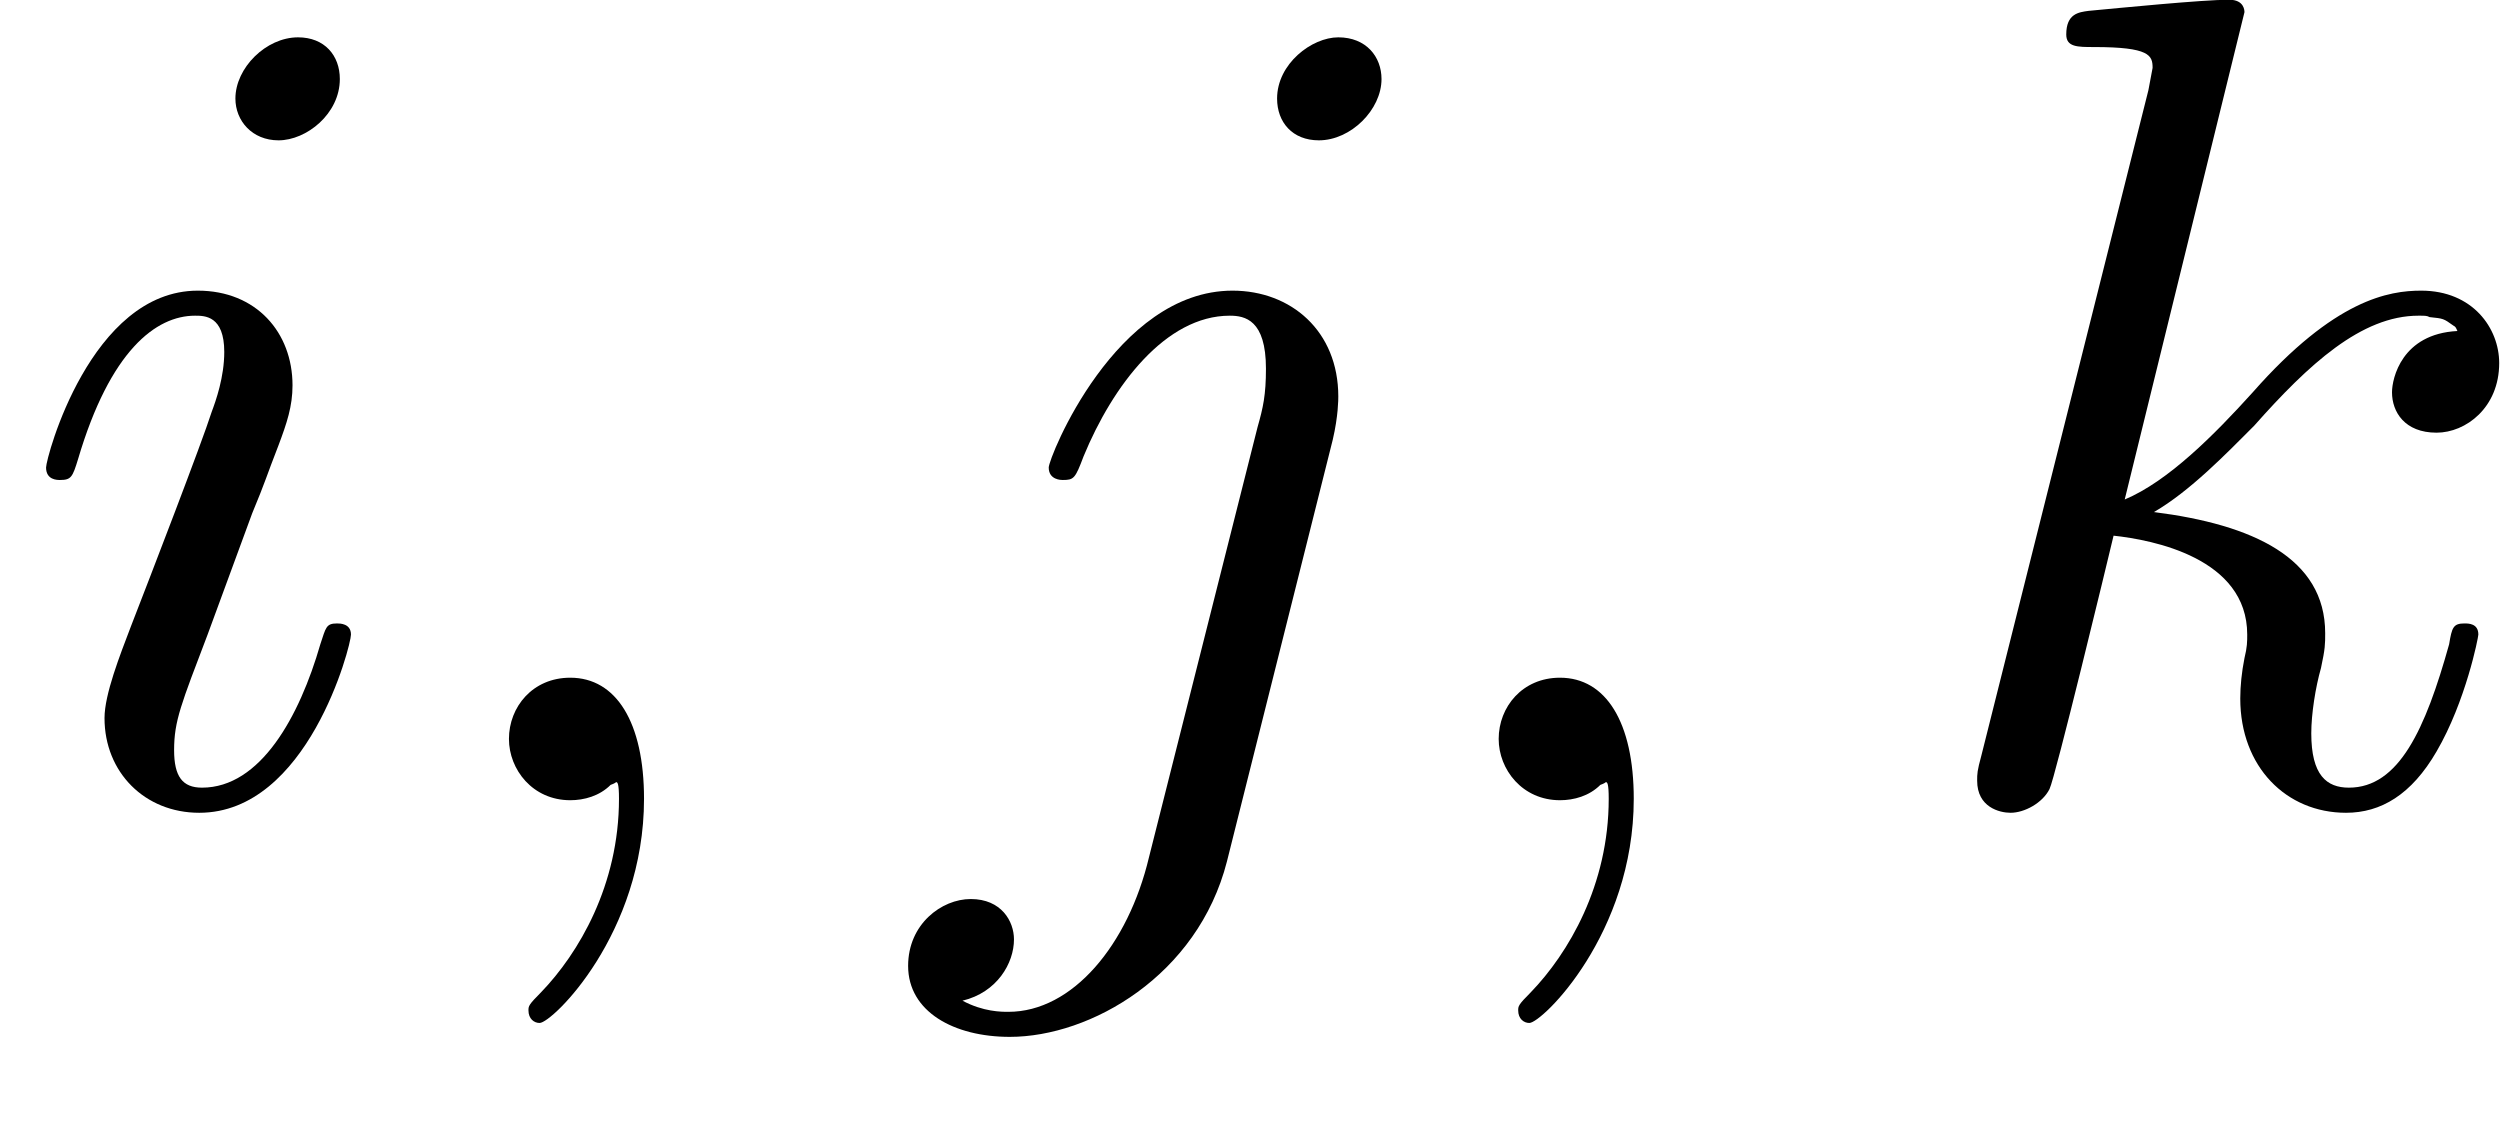 <?xml version="1.0" encoding="UTF-8"?>
<svg xmlns="http://www.w3.org/2000/svg" xmlns:xlink="http://www.w3.org/1999/xlink" width="28.058pt" height="12.616pt" viewBox="0 0 28.058 12.616" version="1.1">
<defs>
<g>
<symbol overflow="visible" id="glyph0-0">
<path style="stroke:none;" d=""/>
</symbol>
<symbol overflow="visible" id="glyph0-1">
<path style="stroke:none;" d="M 3.672 -8.094 C 3.672 -8.359 3.5 -8.562 3.203 -8.562 C 2.844 -8.562 2.5 -8.219 2.5 -7.875 C 2.5 -7.625 2.688 -7.406 2.984 -7.406 C 3.297 -7.406 3.672 -7.703 3.672 -8.094 Z M 2.688 -3.219 C 2.844 -3.594 2.844 -3.625 2.984 -3.984 C 3.078 -4.234 3.141 -4.422 3.141 -4.656 C 3.141 -5.25 2.734 -5.719 2.078 -5.719 C 0.875 -5.719 0.375 -3.844 0.375 -3.734 C 0.375 -3.594 0.5 -3.594 0.531 -3.594 C 0.656 -3.594 0.672 -3.625 0.734 -3.828 C 1.094 -5.047 1.609 -5.438 2.047 -5.438 C 2.156 -5.438 2.375 -5.438 2.375 -5.031 C 2.375 -4.75 2.281 -4.484 2.234 -4.359 C 2.125 -4.016 1.547 -2.516 1.328 -1.953 C 1.203 -1.625 1.031 -1.188 1.031 -0.922 C 1.031 -0.312 1.484 0.141 2.094 0.141 C 3.312 0.141 3.797 -1.734 3.797 -1.859 C 3.797 -1.984 3.672 -1.984 3.641 -1.984 C 3.516 -1.984 3.516 -1.938 3.453 -1.75 C 3.219 -0.938 2.781 -0.141 2.125 -0.141 C 1.906 -0.141 1.812 -0.266 1.812 -0.562 C 1.812 -0.891 1.891 -1.078 2.188 -1.859 Z M 2.688 -3.219 "/>
</symbol>
<symbol overflow="visible" id="glyph0-2">
<path style="stroke:none;" d="M 2.625 -0.016 C 2.625 -0.875 2.312 -1.375 1.797 -1.375 C 1.375 -1.375 1.109 -1.047 1.109 -0.688 C 1.109 -0.344 1.375 0 1.797 0 C 1.953 0 2.125 -0.047 2.25 -0.172 C 2.297 -0.188 2.312 -0.203 2.312 -0.203 C 2.328 -0.203 2.344 -0.188 2.344 -0.016 C 2.344 0.953 1.891 1.719 1.469 2.156 C 1.328 2.297 1.328 2.312 1.328 2.359 C 1.328 2.453 1.391 2.5 1.453 2.5 C 1.594 2.5 2.625 1.5 2.625 -0.016 Z M 2.625 -0.016 "/>
</symbol>
<symbol overflow="visible" id="glyph0-3">
<path style="stroke:none;" d="M 5.141 -8.094 C 5.141 -8.344 4.969 -8.562 4.656 -8.562 C 4.359 -8.562 3.969 -8.266 3.969 -7.875 C 3.969 -7.609 4.141 -7.406 4.438 -7.406 C 4.797 -7.406 5.141 -7.75 5.141 -8.094 Z M 2.531 0.641 C 2.297 1.625 1.672 2.375 0.953 2.375 C 0.875 2.375 0.672 2.375 0.438 2.25 C 0.828 2.156 1.016 1.828 1.016 1.562 C 1.016 1.359 0.875 1.109 0.531 1.109 C 0.203 1.109 -0.172 1.391 -0.172 1.859 C -0.172 2.375 0.344 2.656 0.969 2.656 C 1.875 2.656 3.078 1.969 3.406 0.688 L 4.594 -4.047 C 4.656 -4.312 4.656 -4.5 4.656 -4.531 C 4.656 -5.266 4.125 -5.719 3.469 -5.719 C 2.156 -5.719 1.406 -3.844 1.406 -3.734 C 1.406 -3.594 1.547 -3.594 1.562 -3.594 C 1.688 -3.594 1.703 -3.609 1.797 -3.859 C 2.125 -4.656 2.719 -5.438 3.438 -5.438 C 3.609 -5.438 3.844 -5.391 3.844 -4.844 C 3.844 -4.547 3.812 -4.406 3.75 -4.188 Z M 2.531 0.641 "/>
</symbol>
<symbol overflow="visible" id="glyph0-4">
<path style="stroke:none;" d="M 3.719 -8.844 C 3.719 -8.859 3.719 -8.984 3.547 -8.984 C 3.25 -8.984 2.312 -8.891 1.969 -8.859 C 1.859 -8.844 1.719 -8.828 1.719 -8.594 C 1.719 -8.453 1.844 -8.453 2.031 -8.453 C 2.656 -8.453 2.688 -8.359 2.688 -8.219 L 2.641 -7.969 L 0.766 -0.5 C 0.719 -0.328 0.719 -0.297 0.719 -0.219 C 0.719 0.078 0.969 0.141 1.094 0.141 C 1.25 0.141 1.453 0.031 1.531 -0.125 C 1.594 -0.25 2.172 -2.641 2.25 -2.969 C 2.688 -2.922 3.75 -2.719 3.75 -1.859 C 3.75 -1.781 3.75 -1.719 3.719 -1.594 C 3.688 -1.438 3.672 -1.281 3.672 -1.141 C 3.672 -0.375 4.188 0.141 4.859 0.141 C 5.25 0.141 5.594 -0.062 5.875 -0.547 C 6.203 -1.109 6.344 -1.828 6.344 -1.859 C 6.344 -1.984 6.234 -1.984 6.188 -1.984 C 6.062 -1.984 6.047 -1.938 6.016 -1.75 C 5.75 -0.797 5.453 -0.141 4.891 -0.141 C 4.641 -0.141 4.469 -0.281 4.469 -0.75 C 4.469 -0.969 4.516 -1.266 4.578 -1.484 C 4.625 -1.703 4.625 -1.75 4.625 -1.875 C 4.625 -2.719 3.812 -3.094 2.703 -3.234 C 3.109 -3.469 3.516 -3.891 3.828 -4.203 C 4.438 -4.891 5.031 -5.438 5.672 -5.438 C 5.75 -5.438 5.766 -5.438 5.797 -5.422 C 5.953 -5.406 5.953 -5.406 6.062 -5.328 C 6.094 -5.312 6.094 -5.297 6.109 -5.266 C 5.484 -5.234 5.375 -4.734 5.375 -4.578 C 5.375 -4.359 5.516 -4.125 5.875 -4.125 C 6.203 -4.125 6.578 -4.406 6.578 -4.906 C 6.578 -5.297 6.281 -5.719 5.703 -5.719 C 5.344 -5.719 4.734 -5.625 3.812 -4.578 C 3.375 -4.094 2.859 -3.578 2.375 -3.375 Z M 3.719 -8.844 "/>
</symbol>
</g>
<clipPath id="clip1">
  <path d="M 0 0 L 8 0 L 8 11.645 L 0 11.645 Z M 0 0 "/>
</clipPath>
<clipPath id="clip2">
  <path d="M 10 0 L 16 0 L 16 11.645 L 10 11.645 Z M 10 0 "/>
</clipPath>
<clipPath id="clip3">
  <path d="M 16 7 L 19 7 L 19 11.645 L 16 11.645 Z M 16 7 "/>
</clipPath>
<clipPath id="clip4">
  <path d="M 22 0 L 28.059 0 L 28.059 10 L 22 10 Z M 22 0 "/>
</clipPath>
</defs>
<g id="surface1">
<g clip-path="url(#clip1)" clip-rule="nonzero">
<g style="fill:rgb(0%,0%,0%);fill-opacity:1;">
  <use xlink:href="#glyph0-1" x="0.142" y="8.981"/>
  <use xlink:href="#glyph0-2" x="4.603" y="8.981"/>
</g>
</g>
<g clip-path="url(#clip2)" clip-rule="nonzero">
<g style="fill:rgb(0%,0%,0%);fill-opacity:1;">
  <use xlink:href="#glyph0-3" x="10.364" y="8.981"/>
</g>
</g>
<g clip-path="url(#clip3)" clip-rule="nonzero">
<g style="fill:rgb(0%,0%,0%);fill-opacity:1;">
  <use xlink:href="#glyph0-2" x="15.711" y="8.981"/>
</g>
</g>
<g clip-path="url(#clip4)" clip-rule="nonzero">
<g style="fill:rgb(0%,0%,0%);fill-opacity:1;">
  <use xlink:href="#glyph0-4" x="21.471" y="8.981"/>
</g>
</g>
</g>
</svg>
